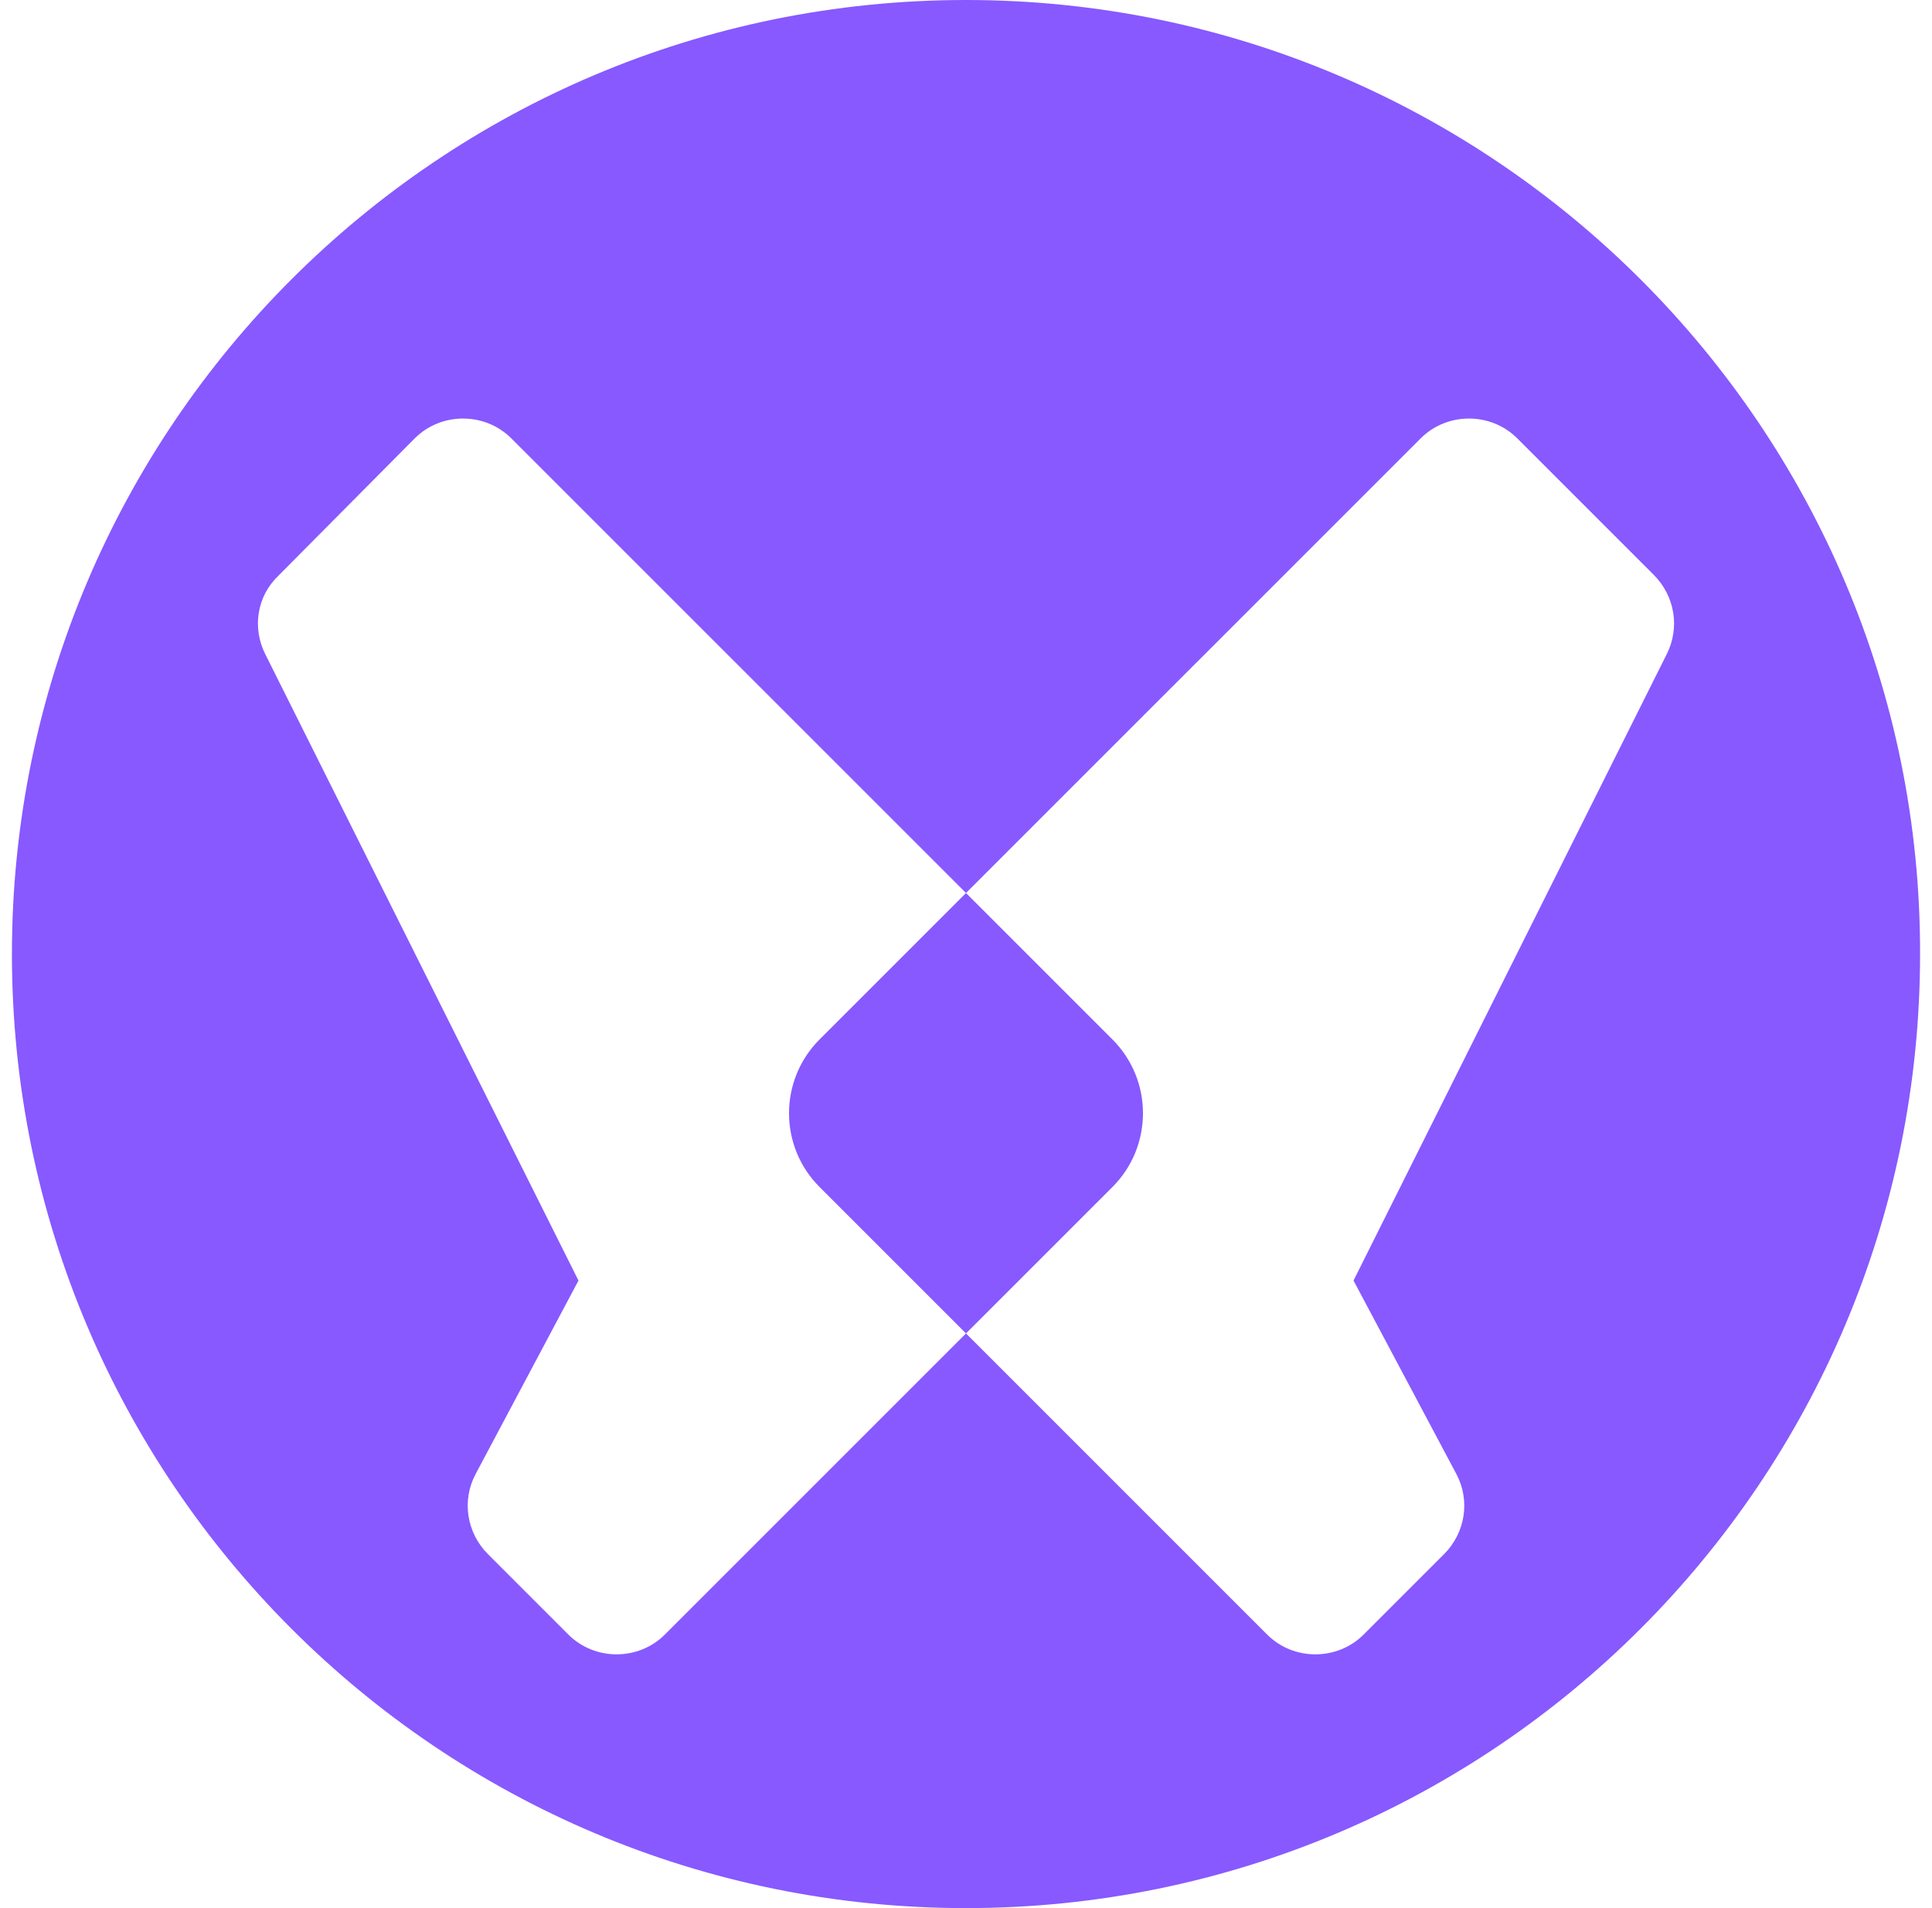 <svg width="81" height="80" viewBox="0 0 81 80" fill="none" xmlns="http://www.w3.org/2000/svg">
<path id="Vector" d="M46.641 43.582L40.5 37.441L34.359 43.582C32.654 45.288 32.654 48.06 34.359 49.765L40.5 55.906L46.641 49.765C48.346 48.06 48.346 45.288 46.641 43.582ZM40.5 3.05176e-05C18.41 3.05176e-05 0.5 17.91 0.5 40C0.5 62.09 18.41 80 40.5 80C62.59 80 80.5 62.09 80.5 40C80.543 17.953 62.59 3.05176e-05 40.5 3.05176e-05ZM69.882 27.42L56.747 53.689L61.054 61.791C61.651 62.9 61.438 64.264 60.543 65.16L57.174 68.529C56.065 69.638 54.231 69.638 53.123 68.529L40.5 55.906L27.877 68.529C26.769 69.638 24.935 69.638 23.826 68.529L20.457 65.16C19.562 64.264 19.349 62.9 19.946 61.791L24.253 53.689L11.118 27.42C10.564 26.311 10.777 24.989 11.673 24.137L17.387 18.38C18.496 17.271 20.329 17.271 21.438 18.38L40.5 37.441L59.562 18.38C60.67 17.271 62.504 17.271 63.613 18.38L69.327 24.094C70.223 24.989 70.436 26.311 69.882 27.42ZM46.641 43.582L40.5 37.441L34.359 43.582C32.654 45.288 32.654 48.06 34.359 49.765L40.5 55.906L46.641 49.765C48.346 48.06 48.346 45.288 46.641 43.582Z" fill="#8759FF"/>
</svg>
